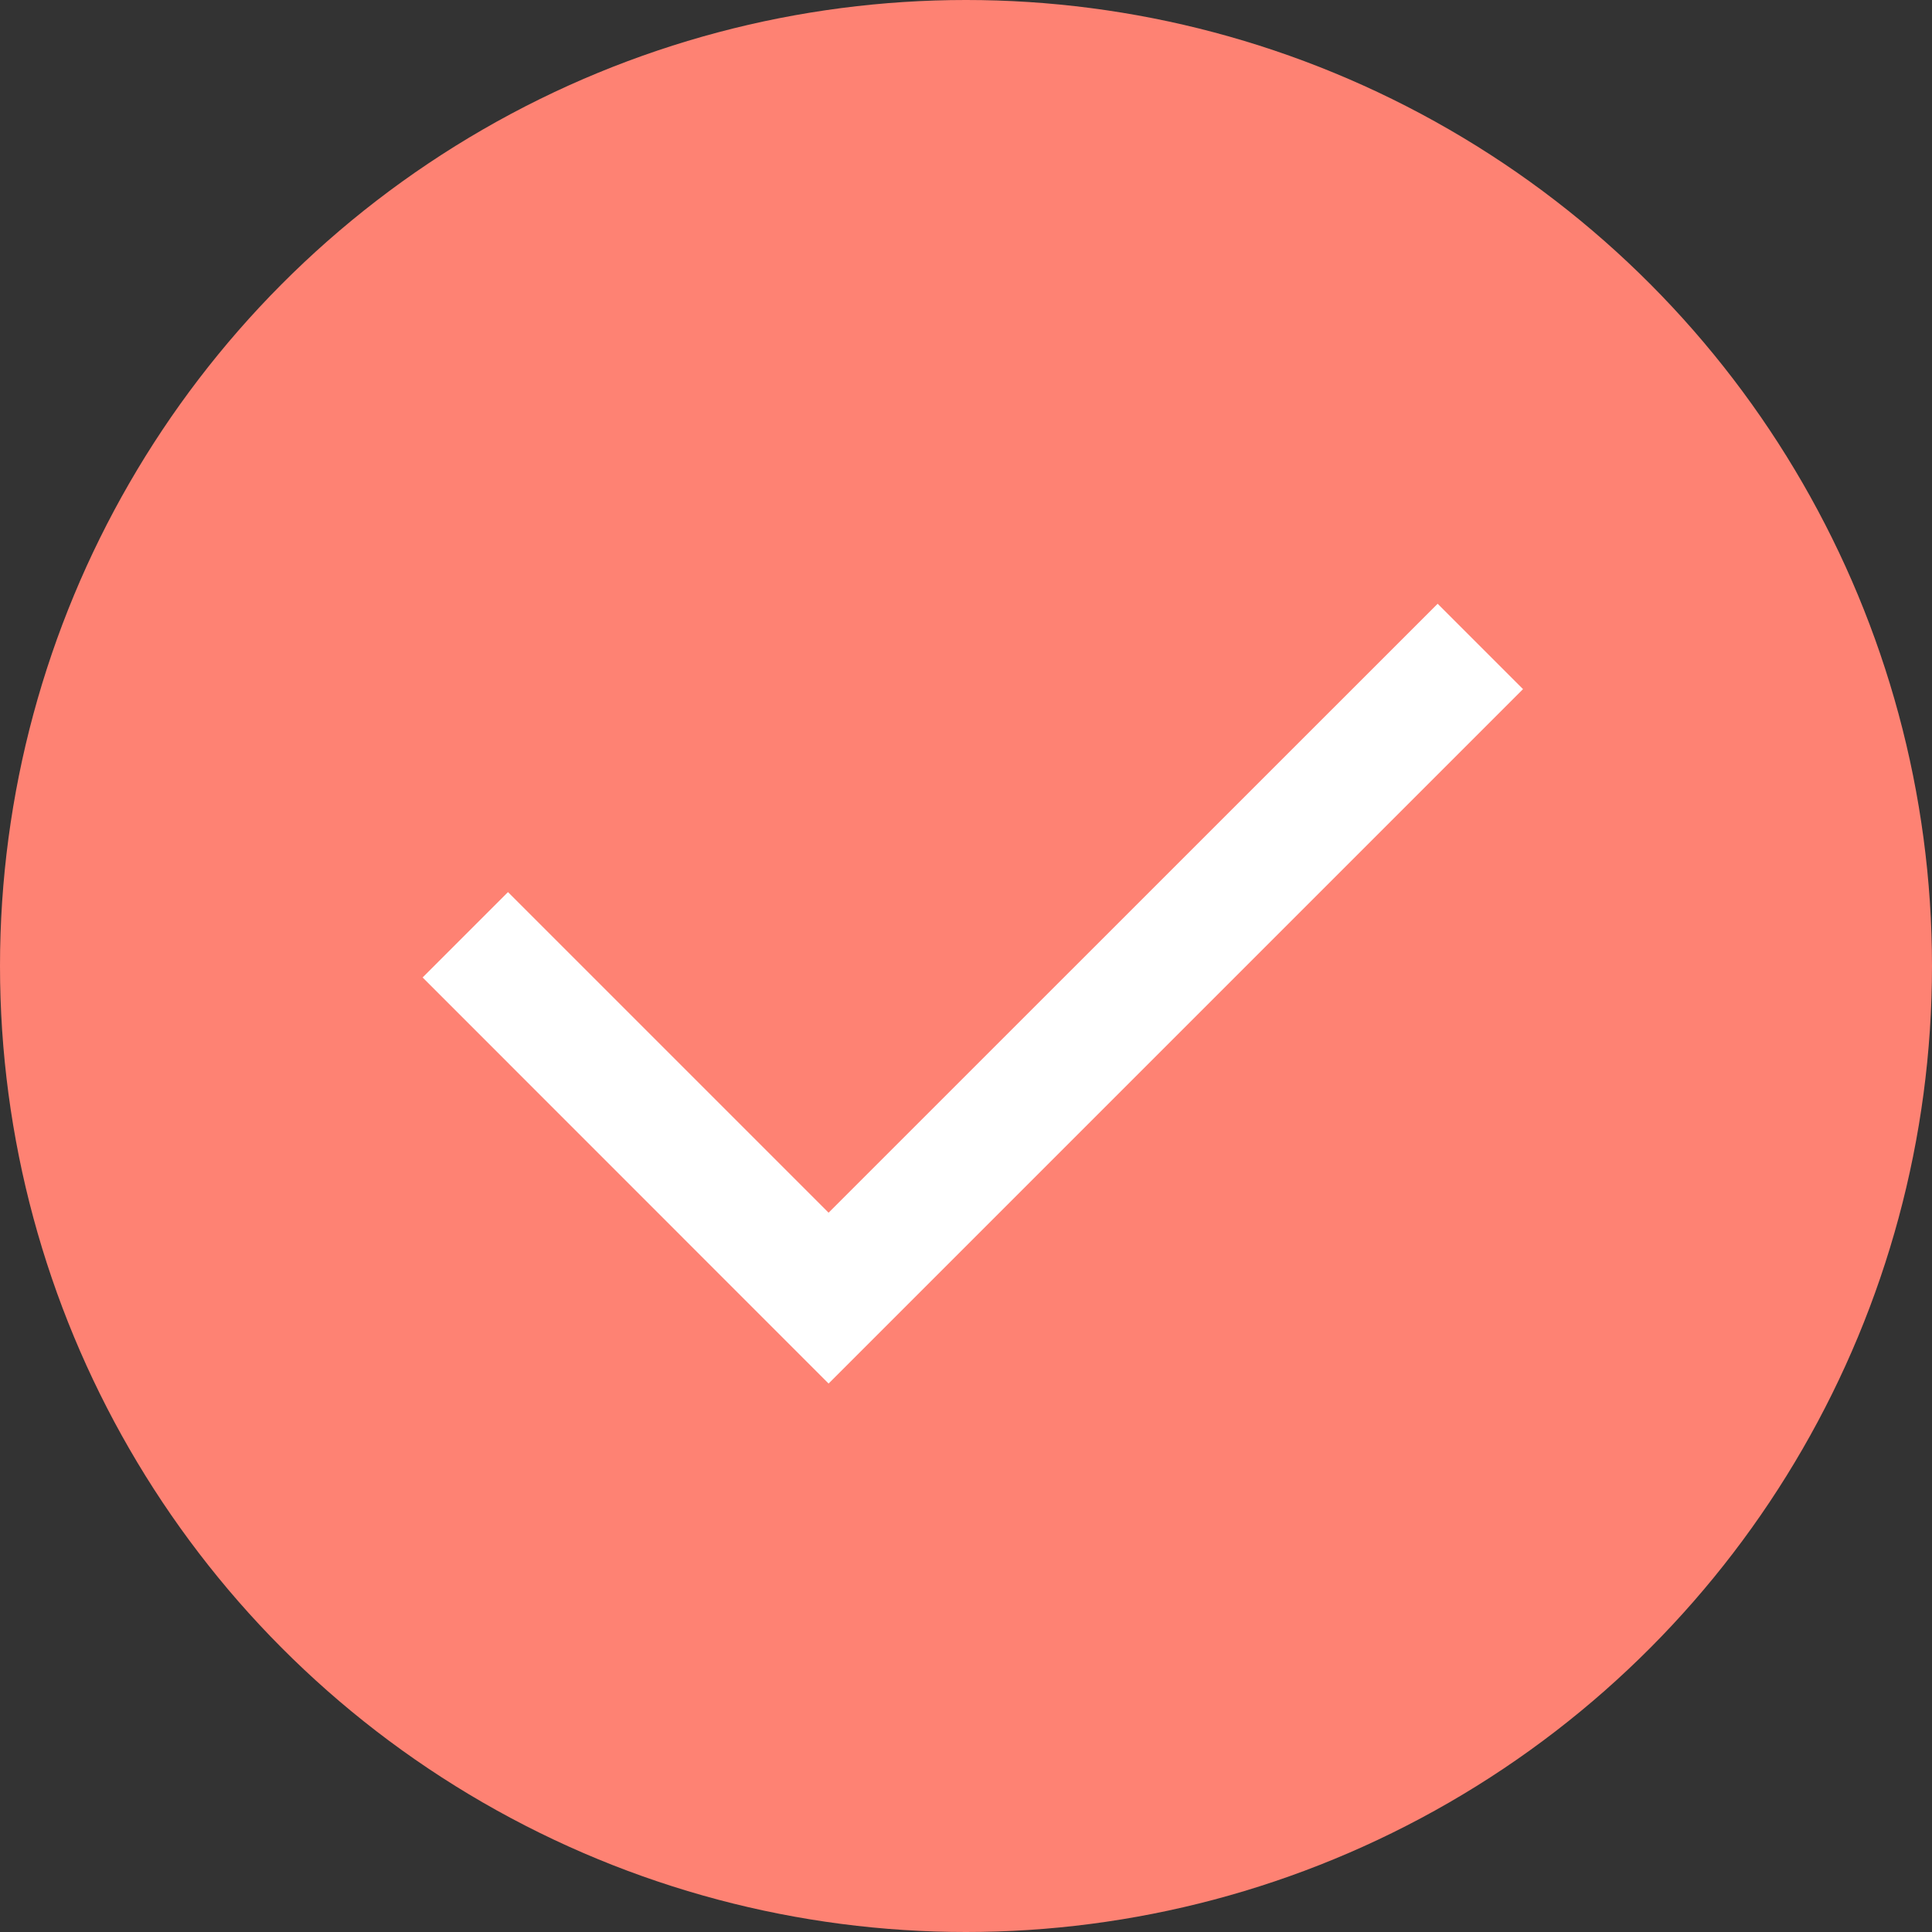 <svg width="16" height="16" viewBox="0 0 16 16" fill="none" xmlns="http://www.w3.org/2000/svg">
<rect x="0" y="0" width="16" height="16" fill="#333333" stroke="none"/>
<circle cx="8" cy="8" r="8" fill="#FE8273"/>
<path fill-rule="evenodd" clip-rule="evenodd" d="M7.569 10.751L12.613 5.707L11.906 5L6.862 10.043L4.207 7.388L3.5 8.095L6.862 11.458L7.569 10.751Z" fill="white"/>
</svg>
